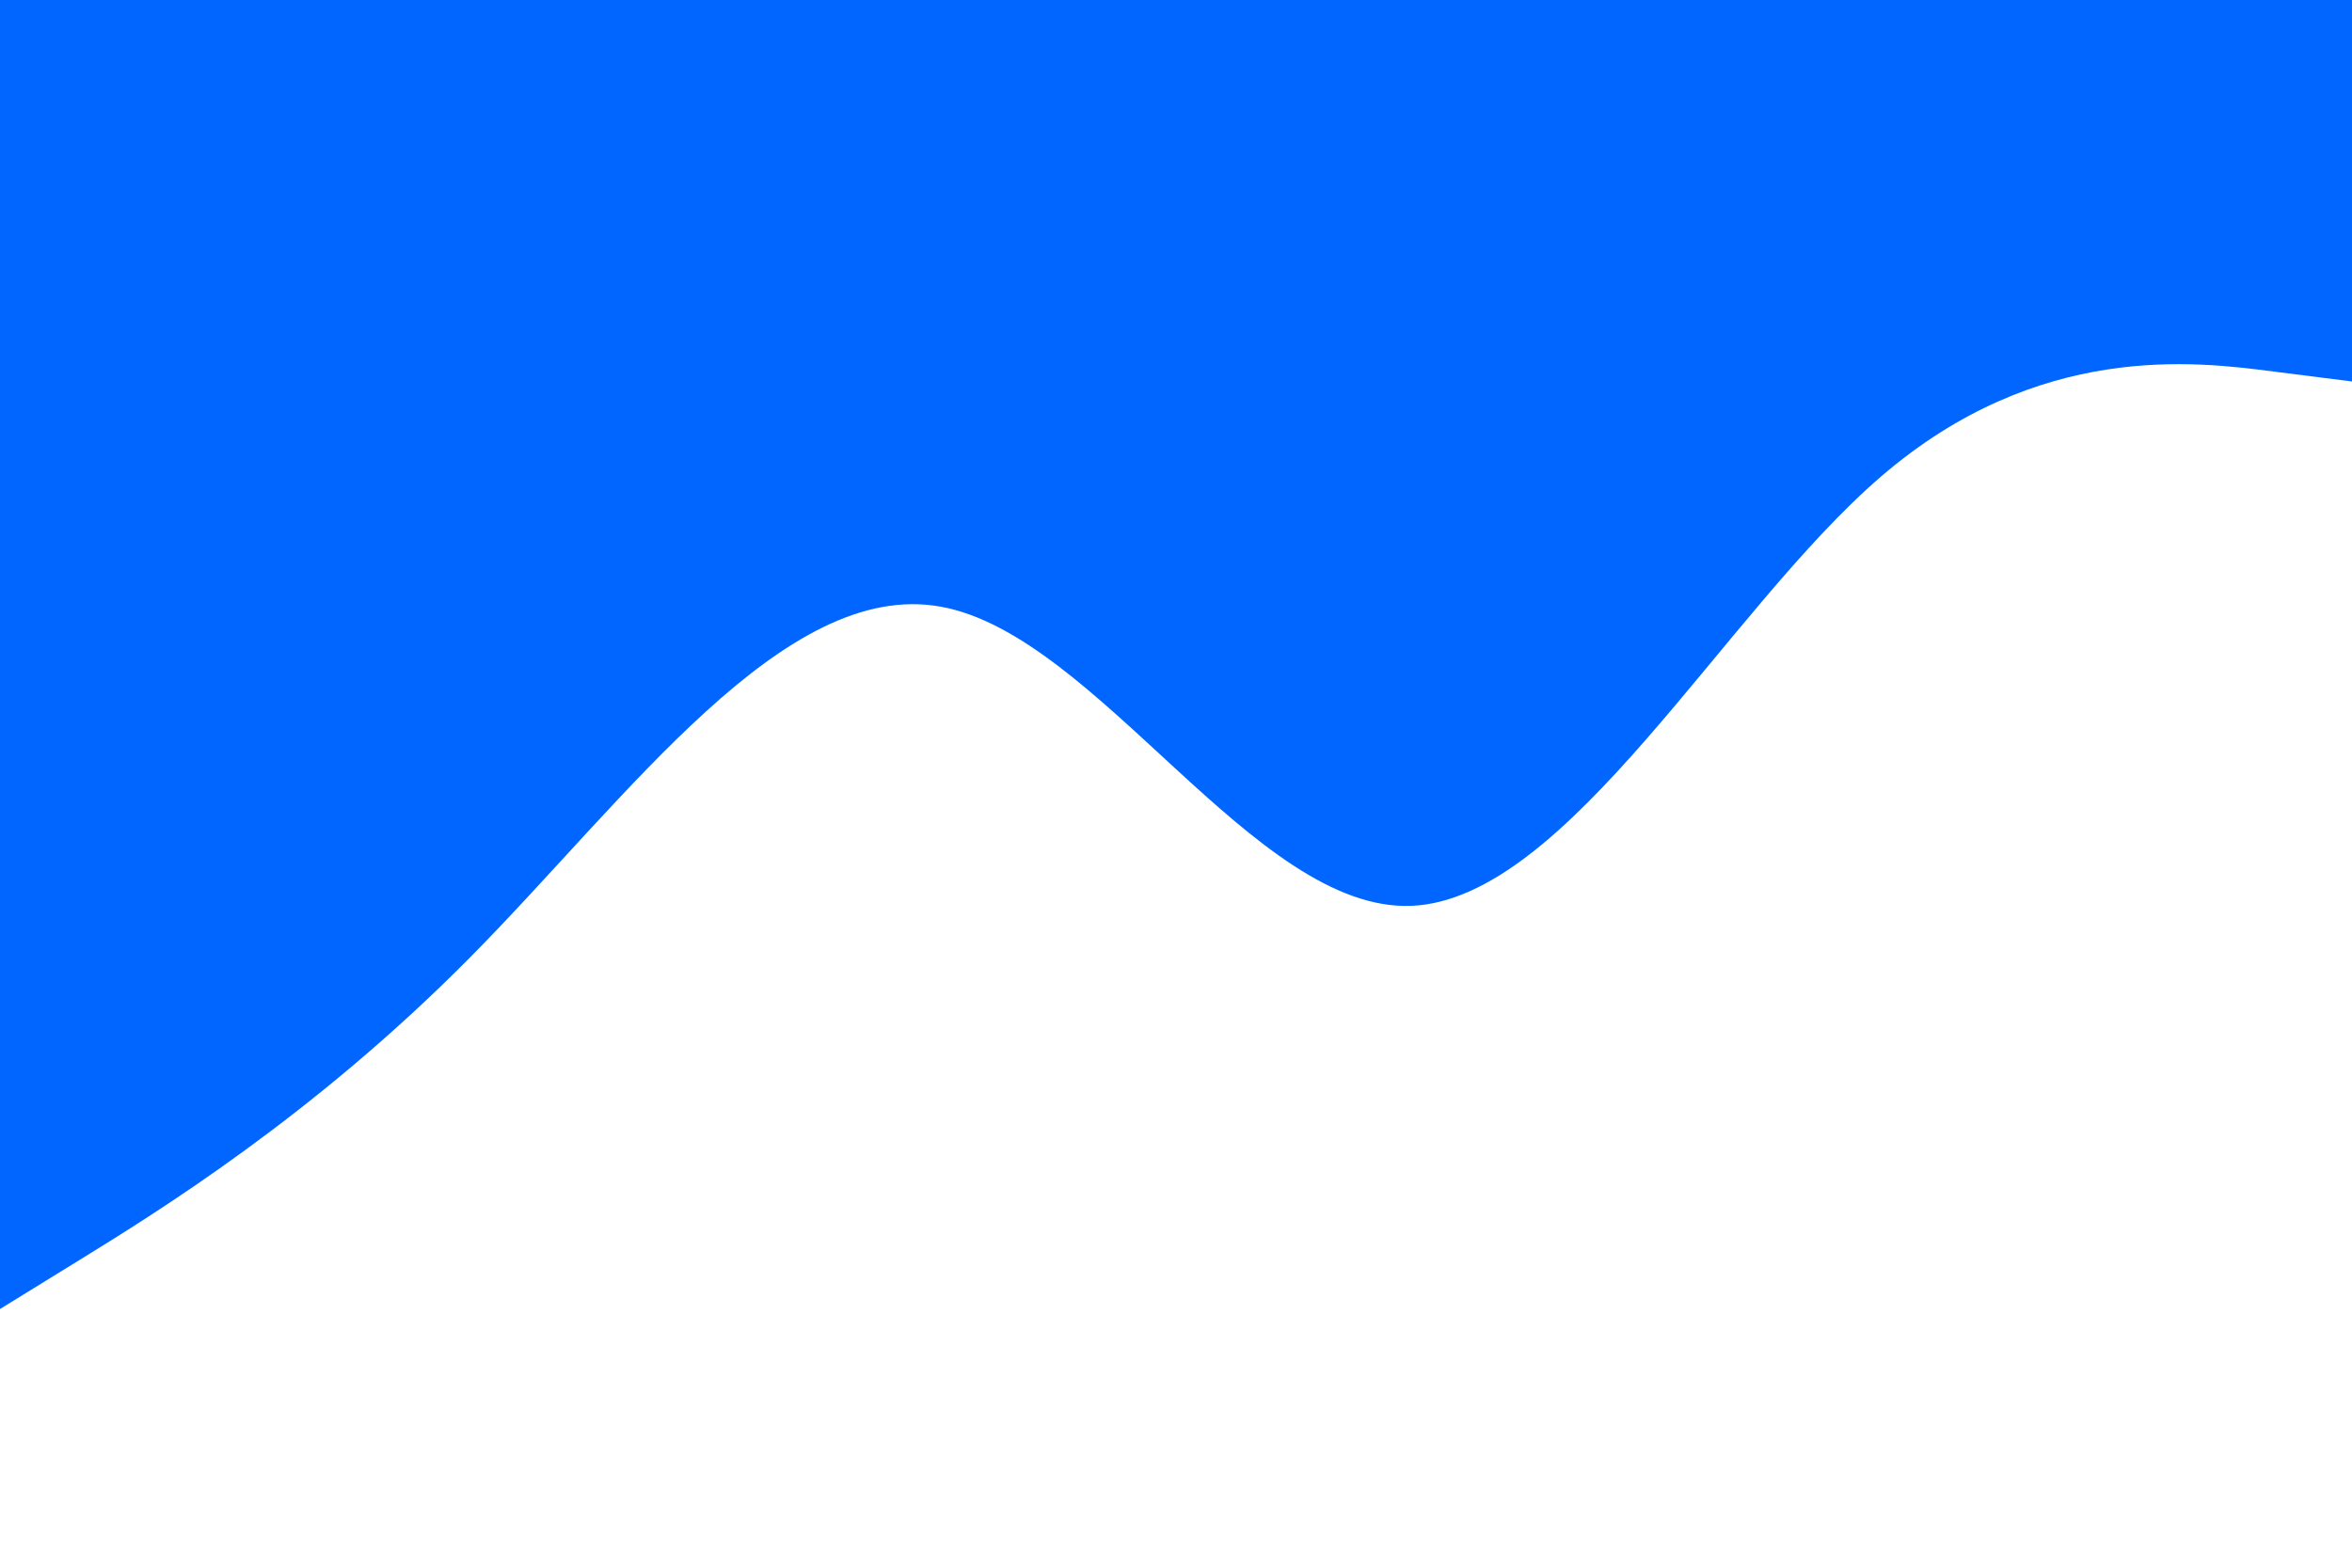<svg id="visual" viewBox="0 0 900 600" width="900" height="600" xmlns="http://www.w3.org/2000/svg" xmlns:xlink="http://www.w3.org/1999/xlink" version="1.1"><path d="M0 501L30 482.5C60 464 120 427 180 366.3C240 305.7 300 221.3 360 232.2C420 243 480 349 540 346.7C600 344.3 660 233.7 720 182.2C780 130.7 840 138.3 870 142.2L900 146L900 0L870 0C840 0 780 0 720 0C660 0 600 0 540 0C480 0 420 0 360 0C300 0 240 0 180 0C120 0 60 0 30 0L0 0Z" fill="#0066FF" stroke-linecap="round" stroke-linejoin="miter"></path></svg>